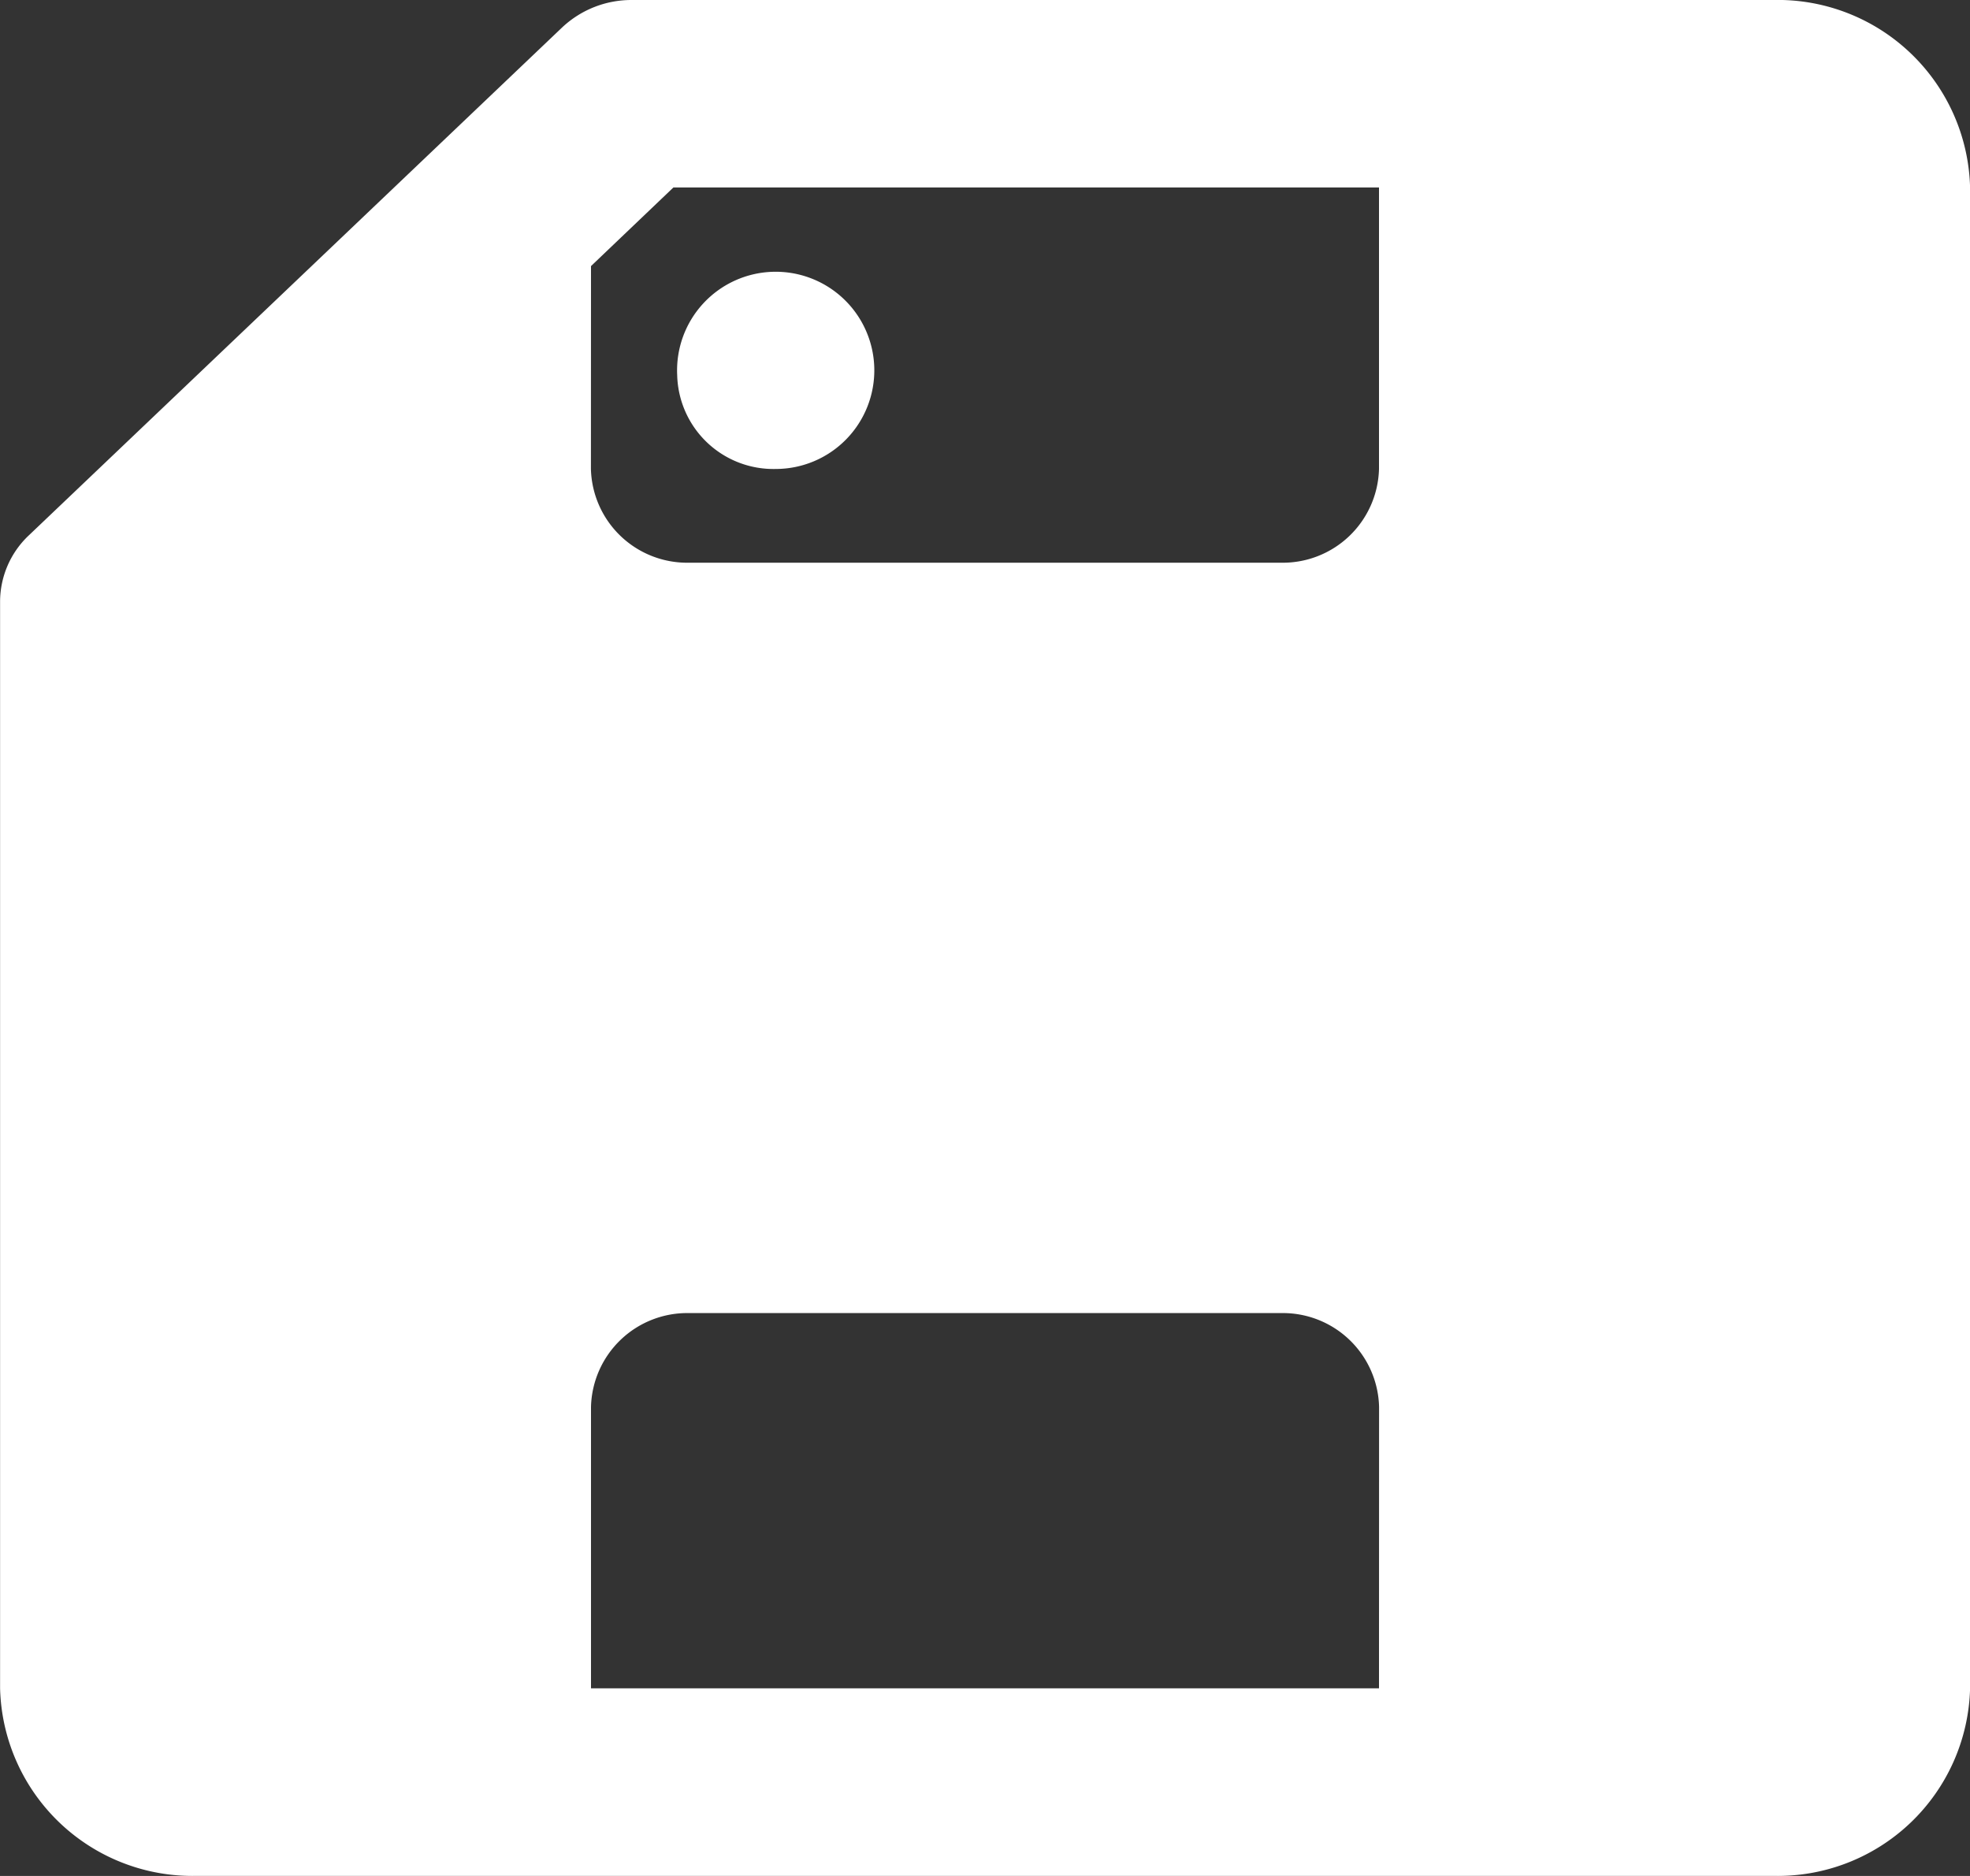 <svg fill="#fff" id="Page-1" xmlns="http://www.w3.org/2000/svg" viewBox="0 0 25.05 23.857">
	<rect x="0" y="0" width="25.05" height="23.857" fill="#333333" stroke="none"/>
	<g id="Dribbble-Light-Preview">
		<g id="icons">
			<path id="save_item-_1411_" data-name="save_item-[#1411]" d="M371.611,484.771a1.254,1.254,0,1,1,1.253,1.193,1.224,1.224,0,0,1-1.253-1.193Zm8.924,16.7h-10.02v-3.579a1.224,1.224,0,0,1,1.253-1.193h7.515a1.224,1.224,0,0,1,1.253,1.193Zm-10.02-18.087,1.048-1h8.972v3.579a1.224,1.224,0,0,1-1.253,1.193h-7.515a1.224,1.224,0,0,1-1.253-1.193ZM385.545,480H371.034a1.285,1.285,0,0,0-.886.349l-6.78,6.458a1.161,1.161,0,0,0-.367.843v13.82a2.447,2.447,0,0,0,2.505,2.386h20.04a2.447,2.447,0,0,0,2.505-2.386V482.386A2.447,2.447,0,0,0,385.545,480Z" transform="translate(-363 -480)" />
		</g>
	</g>
</svg>
